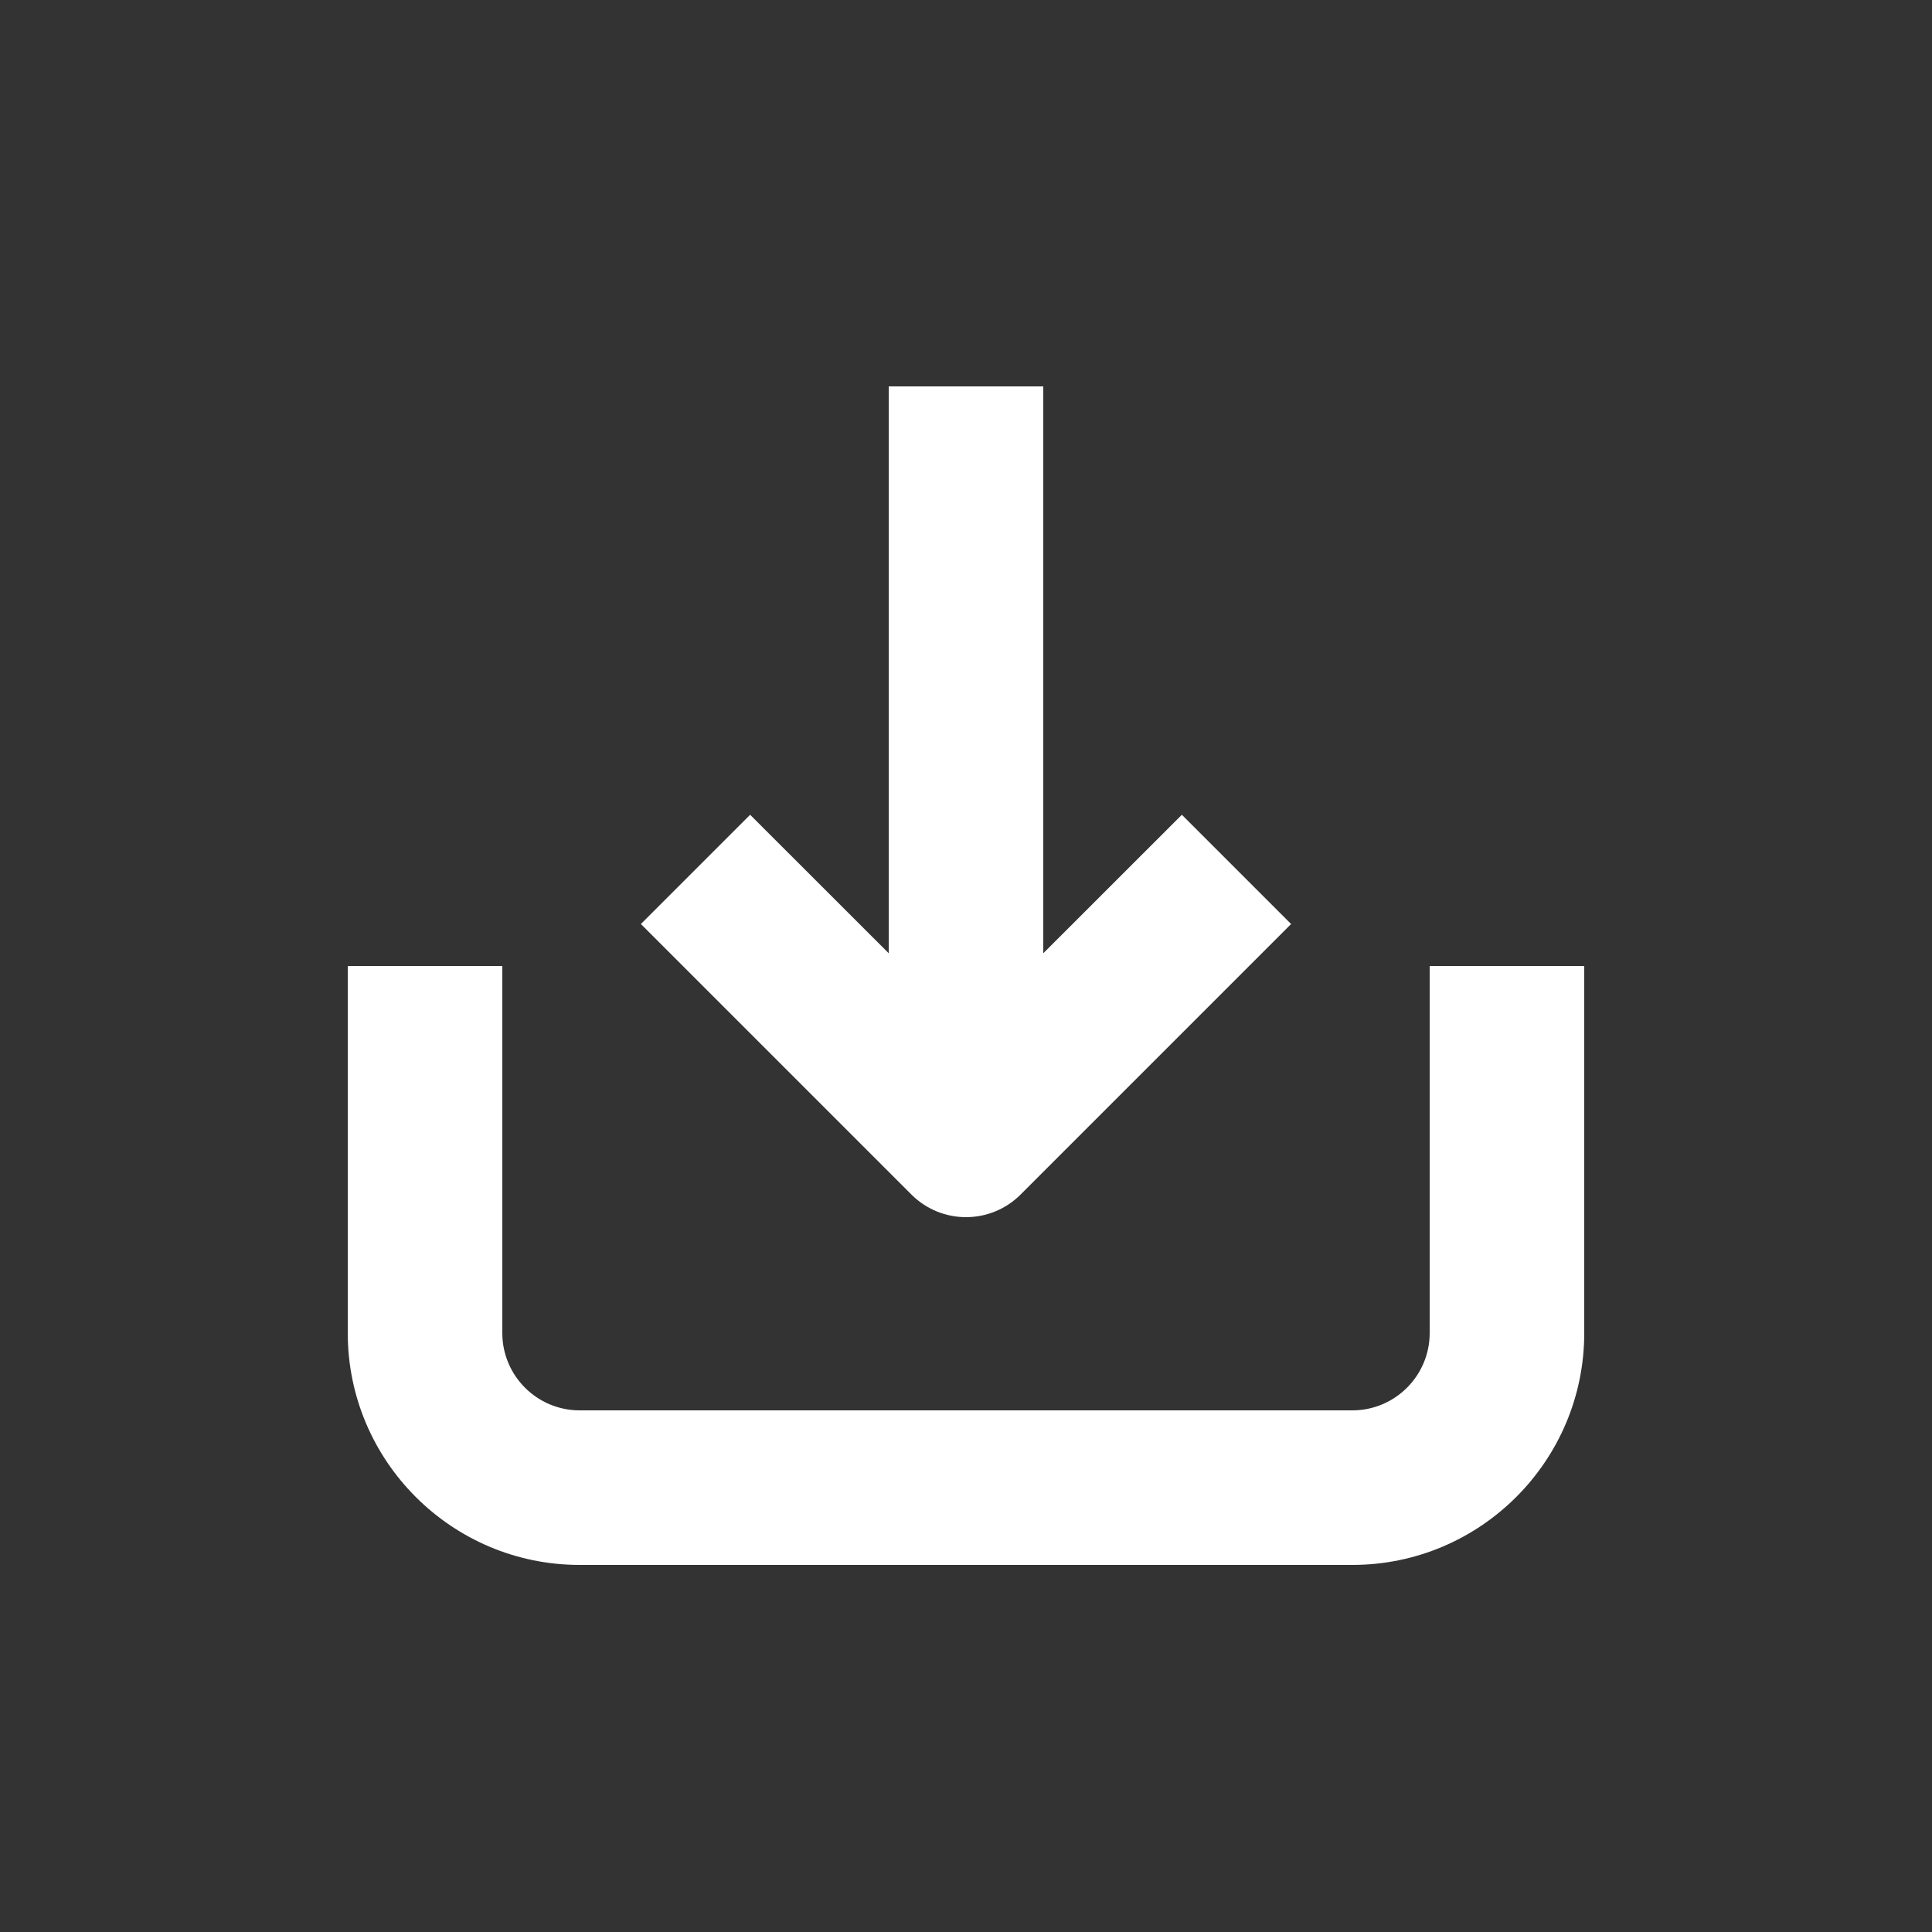 <svg width="22" height="22" viewBox="0 0 22 22" fill="none" xmlns="http://www.w3.org/2000/svg">
<rect x="0" y="0" width="22" height="22" fill="#333333" stroke="none"/>
<path d="M15.4 17.82H6.6C5.144 17.82 3.96 16.636 3.96 15.18V11H5.72V15.18C5.72 15.665 6.115 16.06 6.6 16.06H15.4C15.885 16.06 16.28 15.665 16.28 15.18V11H18.04V15.18C18.04 16.636 16.856 17.82 15.4 17.82ZM13.458 9.278L11.88 10.855V4.4H10.12V10.855L8.542 9.278L7.298 10.522L10.378 13.602C10.55 13.774 10.775 13.86 11 13.86C11.225 13.86 11.45 13.774 11.622 13.602L14.702 10.522L13.458 9.278Z" fill="white"/>
</svg>
